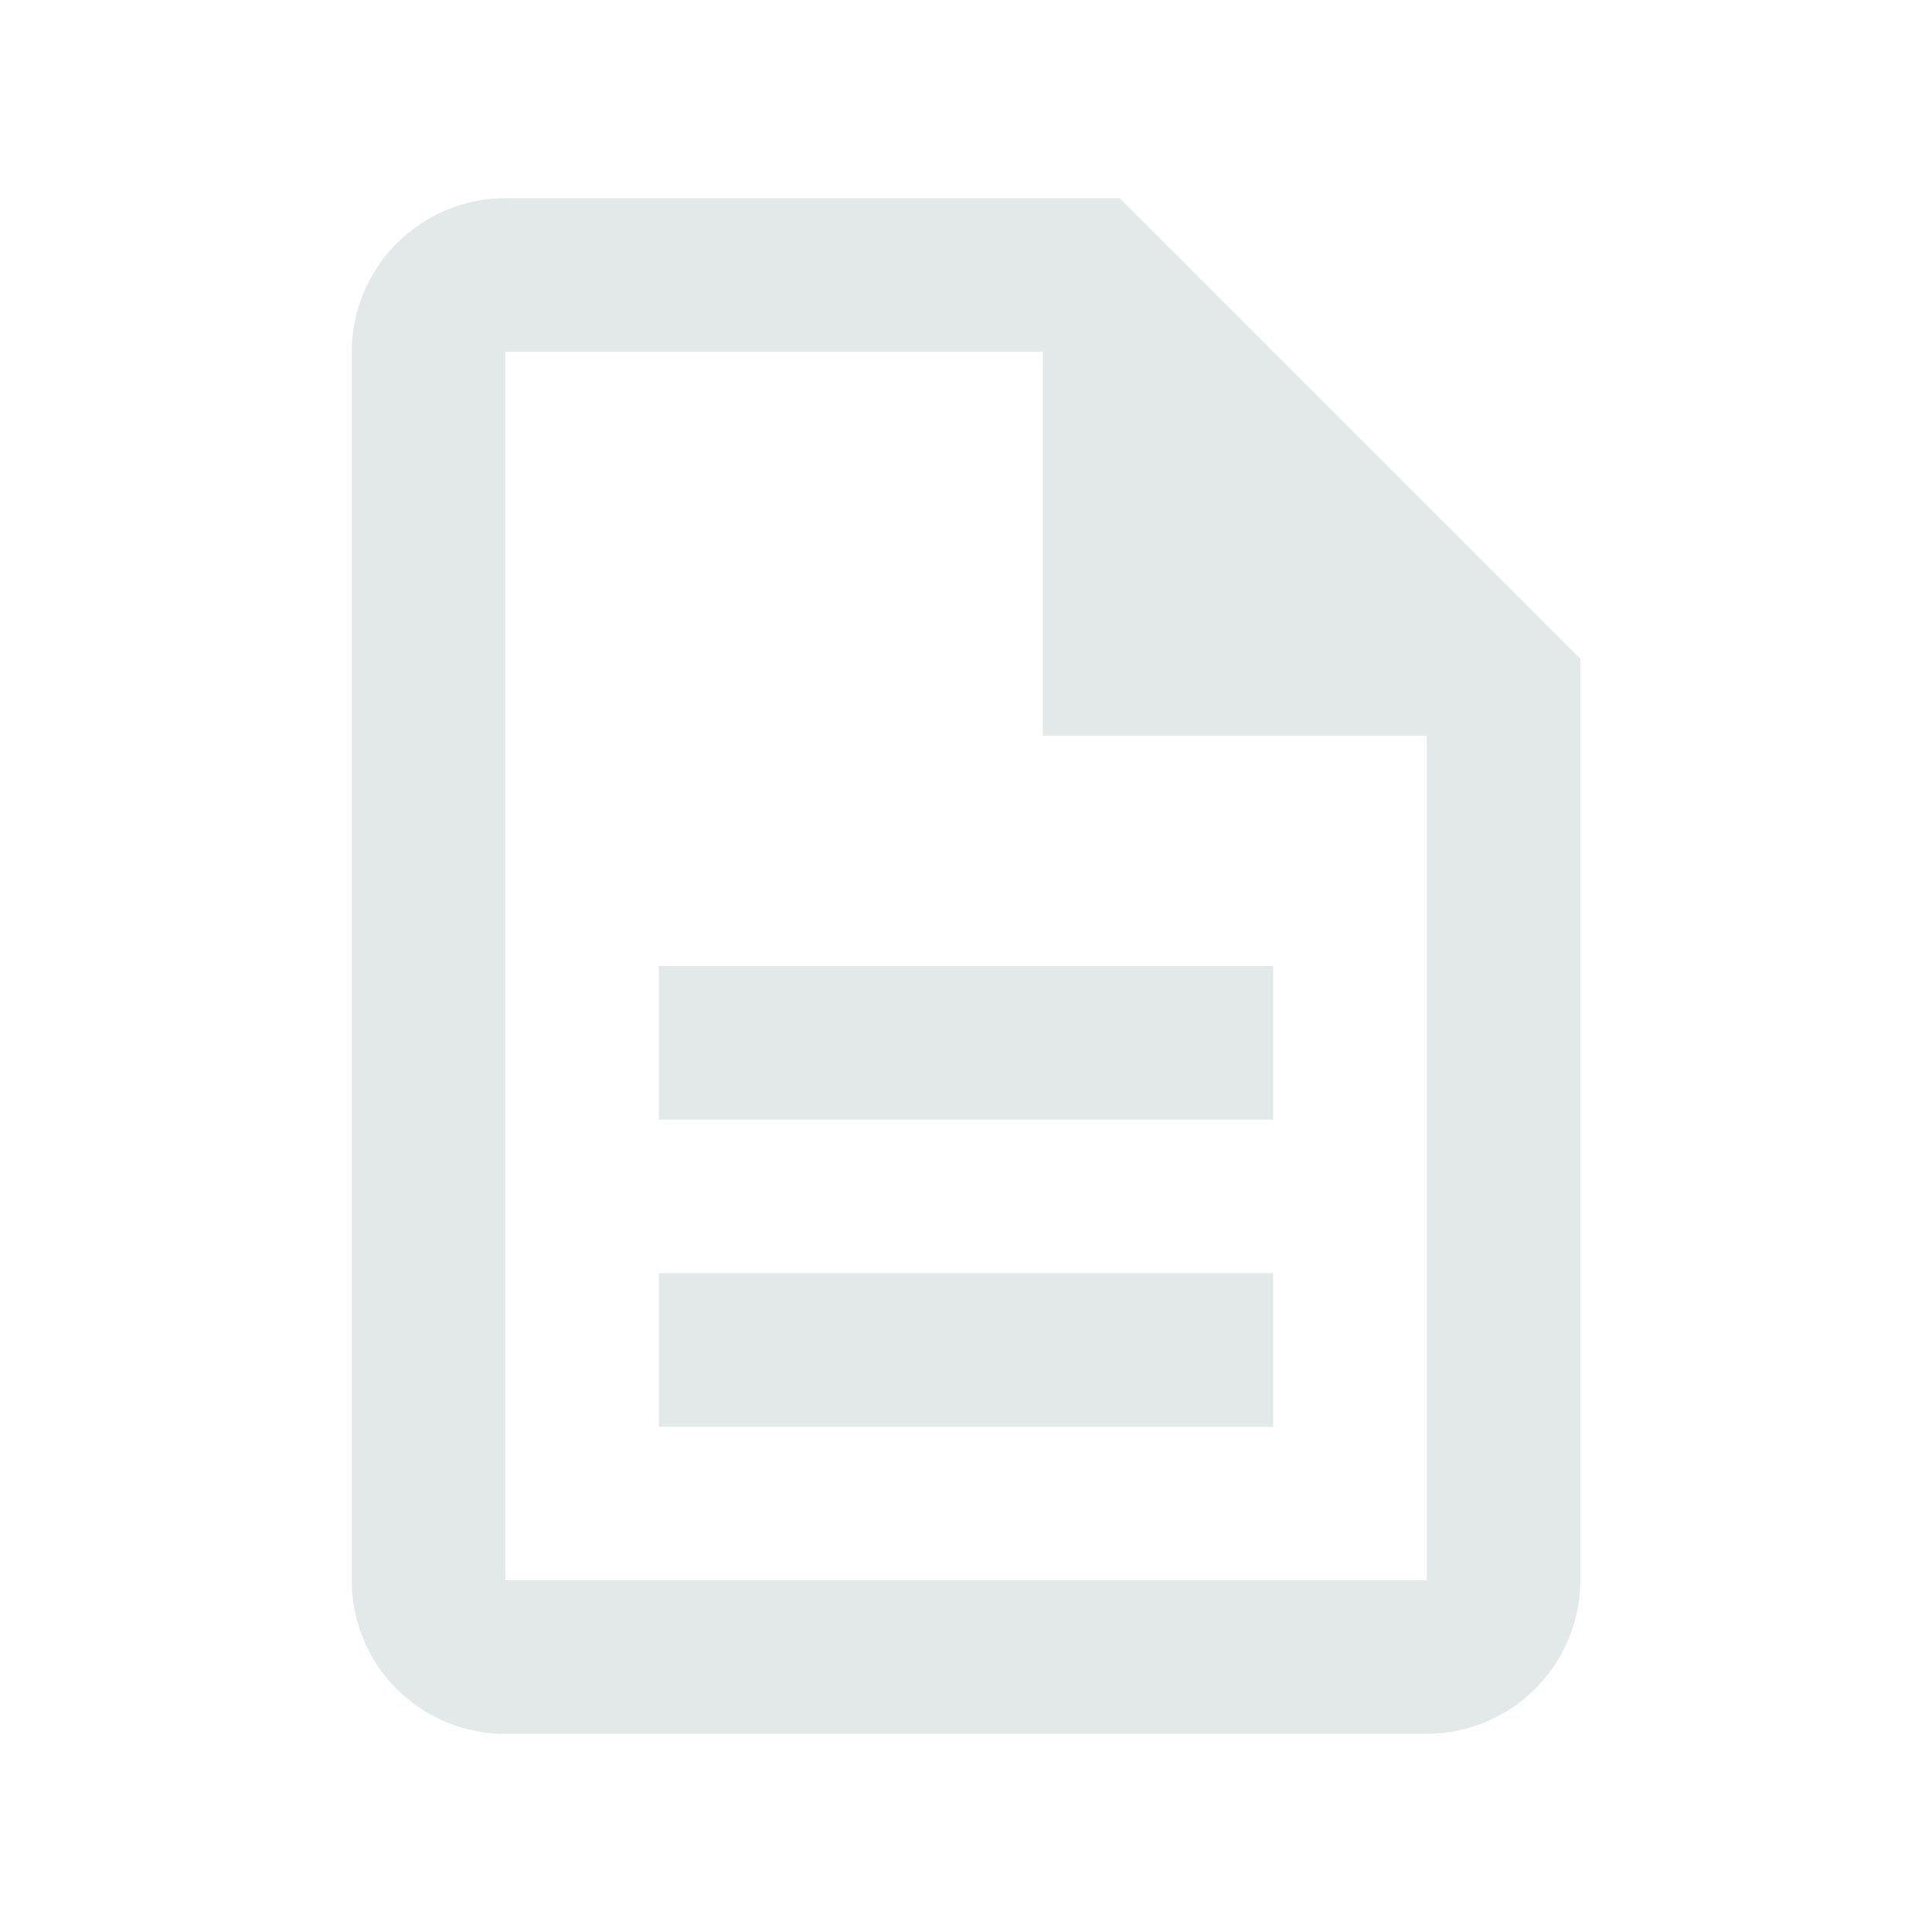 <svg xmlns="http://www.w3.org/2000/svg" xmlns:xlink="http://www.w3.org/1999/xlink" width="30" height="30" viewBox="0 0 30 30"><defs><clipPath id="b"><rect width="30" height="30"/></clipPath></defs><g id="a" clip-path="url(#b)"><path d="M8.769,18.692h9.538v2.385H8.769Zm0-4.769h9.538v2.385H8.769ZM15.923,2H6.385A2.392,2.392,0,0,0,4,4.385V23.461a2.381,2.381,0,0,0,2.373,2.385h14.32a2.392,2.392,0,0,0,2.385-2.385V9.154Zm4.769,21.461H6.385V4.385h8.346v5.961h5.961Z" transform="translate(1.462 1.077)" fill="#e3e9e9"/></g></svg>